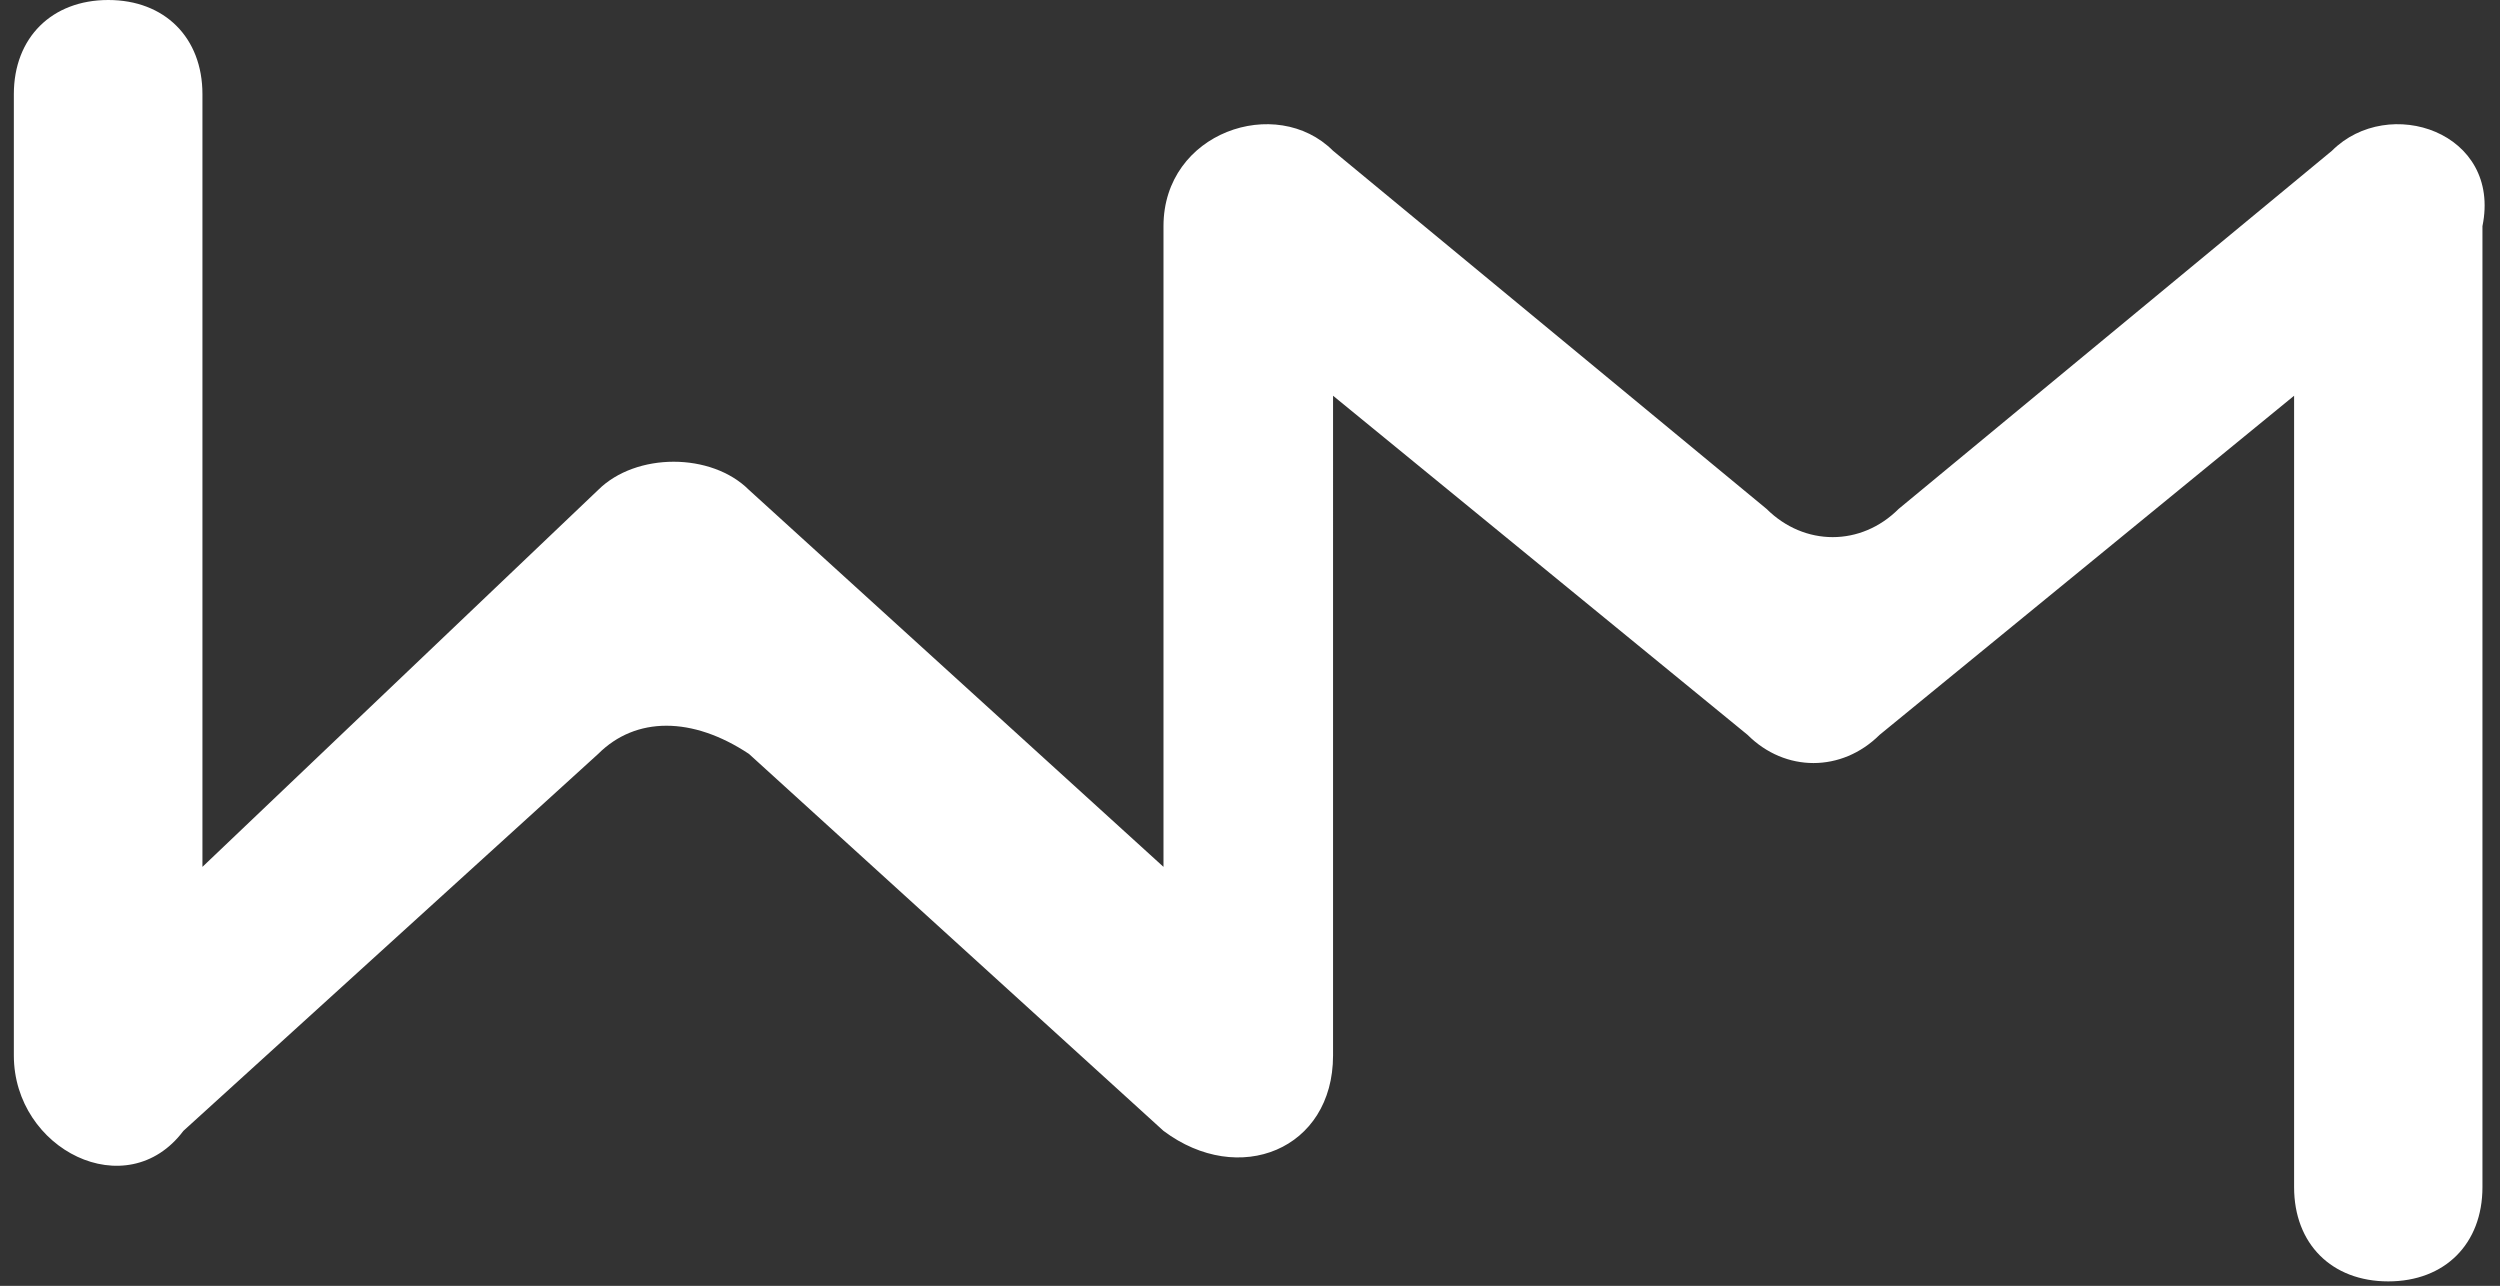 <?xml version="1.0" encoding="utf-8"?>
<!-- Generator: Adobe Illustrator 27.9.0, SVG Export Plug-In . SVG Version: 6.00 Build 0)  -->
<svg version="1.1" id="Camada_1" xmlns="http://www.w3.org/2000/svg" xmlns:xlink="http://www.w3.org/1999/xlink" x="0px" y="0px"
	 viewBox="0 0 1011.4 520.2" style="enable-background:new 0 0 1011.4 520.2;" xml:space="preserve">
<rect x="0" y="0" width="1011.4" height="520.2" fill="#333333" stroke="none"/>
<style type="text/css">
	.st0{fill:#FFFFFF;}
</style>
<path class="st0" d="M943.4,61L768.1,205.9c-15.2,15.2-38.1,15.2-53.4,0L539.3,61c-22.9-22.9-68.6-7.6-68.6,30.5v259.2L303,198.2
	c-15.2-15.2-45.7-15.2-61,0L81.9,350.7V114.4v-61V38.1C81.9,15.2,66.6,0,43.8,0S5.6,15.2,5.6,38.1v15.2v61V427
	c0,38.1,45.7,61,68.6,30.5L242,305c15.2-15.2,38.1-15.2,61,0l167.7,152.5c30.5,22.9,68.6,7.6,68.6-30.5V160.1L707,297.3
	c15.2,15.2,38.1,15.2,53.4,0l167.7-137.2v244v38.1v38.1c0,22.9,15.2,38.1,38.1,38.1c22.9,0,38.1-15.2,38.1-38.1v-38.1v-38.1V91.5
	C1012.1,53.4,966.3,38.1,943.4,61z"/>
</svg>
